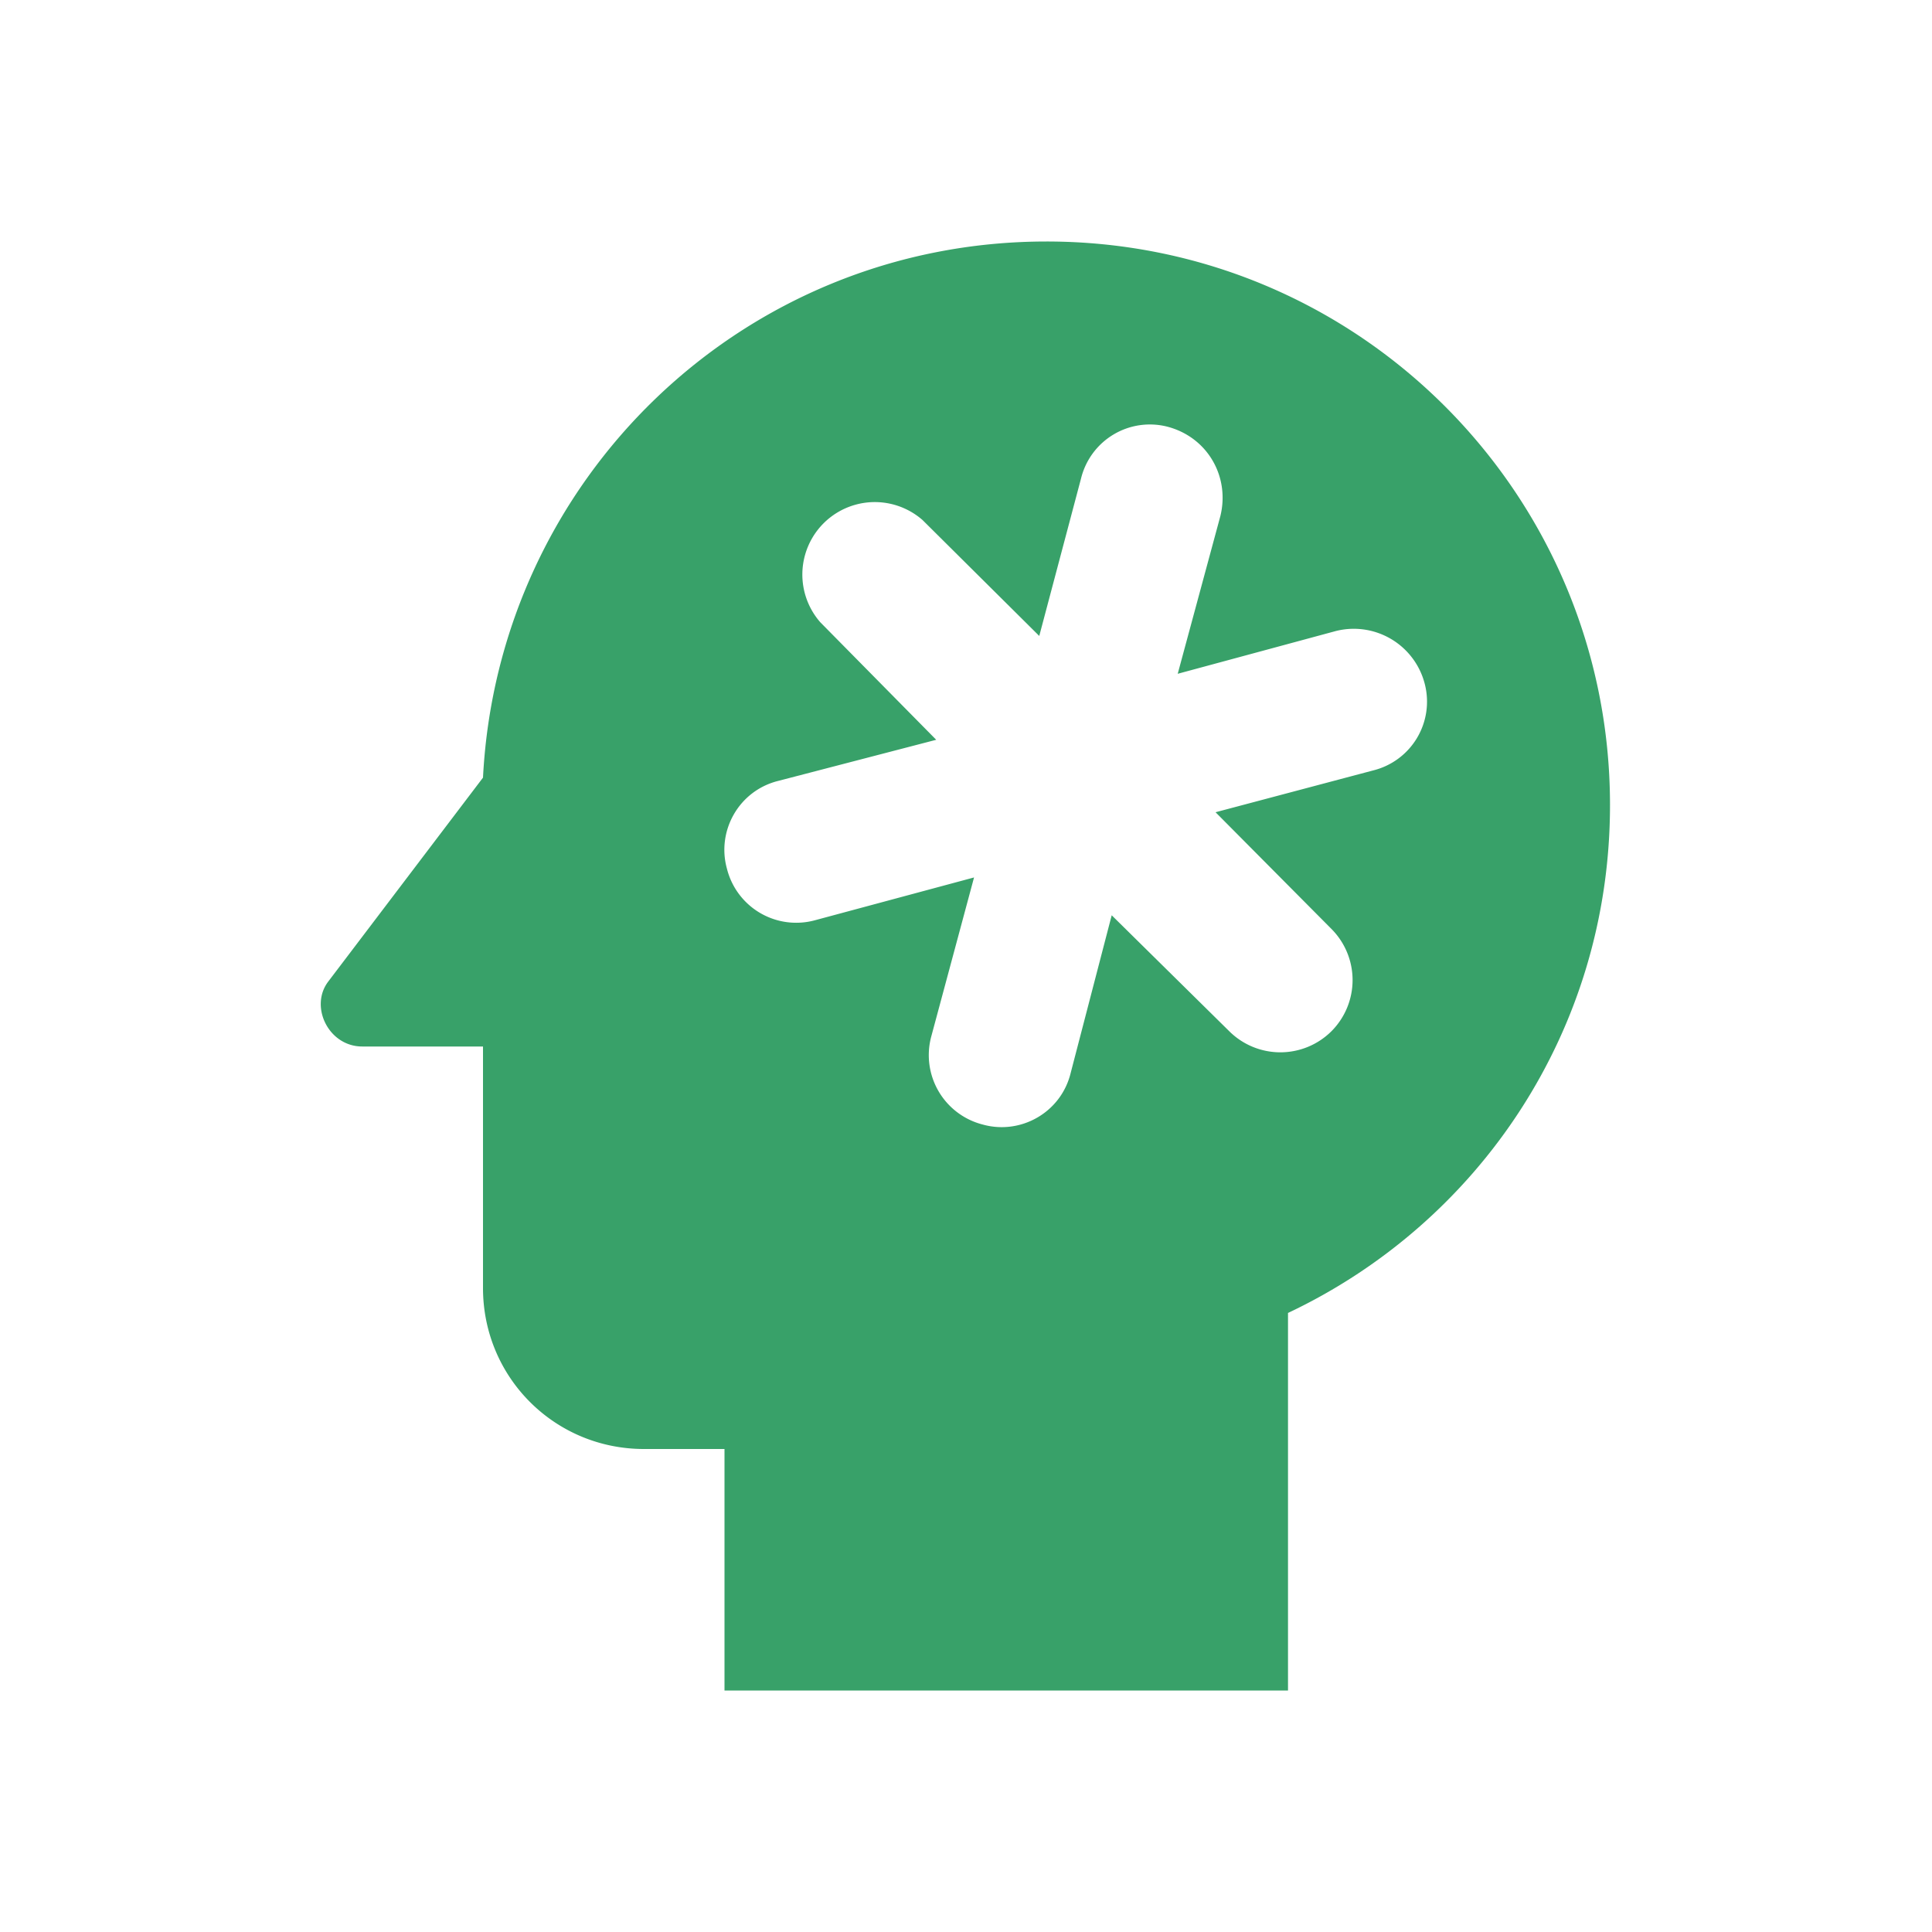 <svg xmlns="http://www.w3.org/2000/svg" width="24" height="24" viewBox="0 0 24 24"><path fill="#38a169" d="M13 3C9.23 3 6.19 5.95 6 9.66l-1.92 2.53c-.24.31 0 .81.42.81H6v3c0 1.11.89 2 2 2h1v3h7v-4.69c2.37-1.12 4-3.51 4-6.31c0-3.86-3.12-7-7-7m4.06 6.57l-1.96.52l1.44 1.45a.9.9 0 0 1 0 1.27a.9.9 0 0 1-1.27 0l-1.46-1.44l-.51 1.96c-.12.49-.62.77-1.09.64a.89.89 0 0 1-.64-1.1l.53-1.97l-1.97.53a.887.887 0 0 1-1.1-.64c-.13-.47.15-.97.64-1.09l1.96-.51l-1.44-1.46a.9.9 0 0 1 1.27-1.27l1.45 1.44l.52-1.96a.88.88 0 0 1 1.07-.64c.5.13.78.62.66 1.11l-.53 1.96l1.96-.53a.91.91 0 0 1 1.11.66a.88.88 0 0 1-.64 1.07"/></svg>